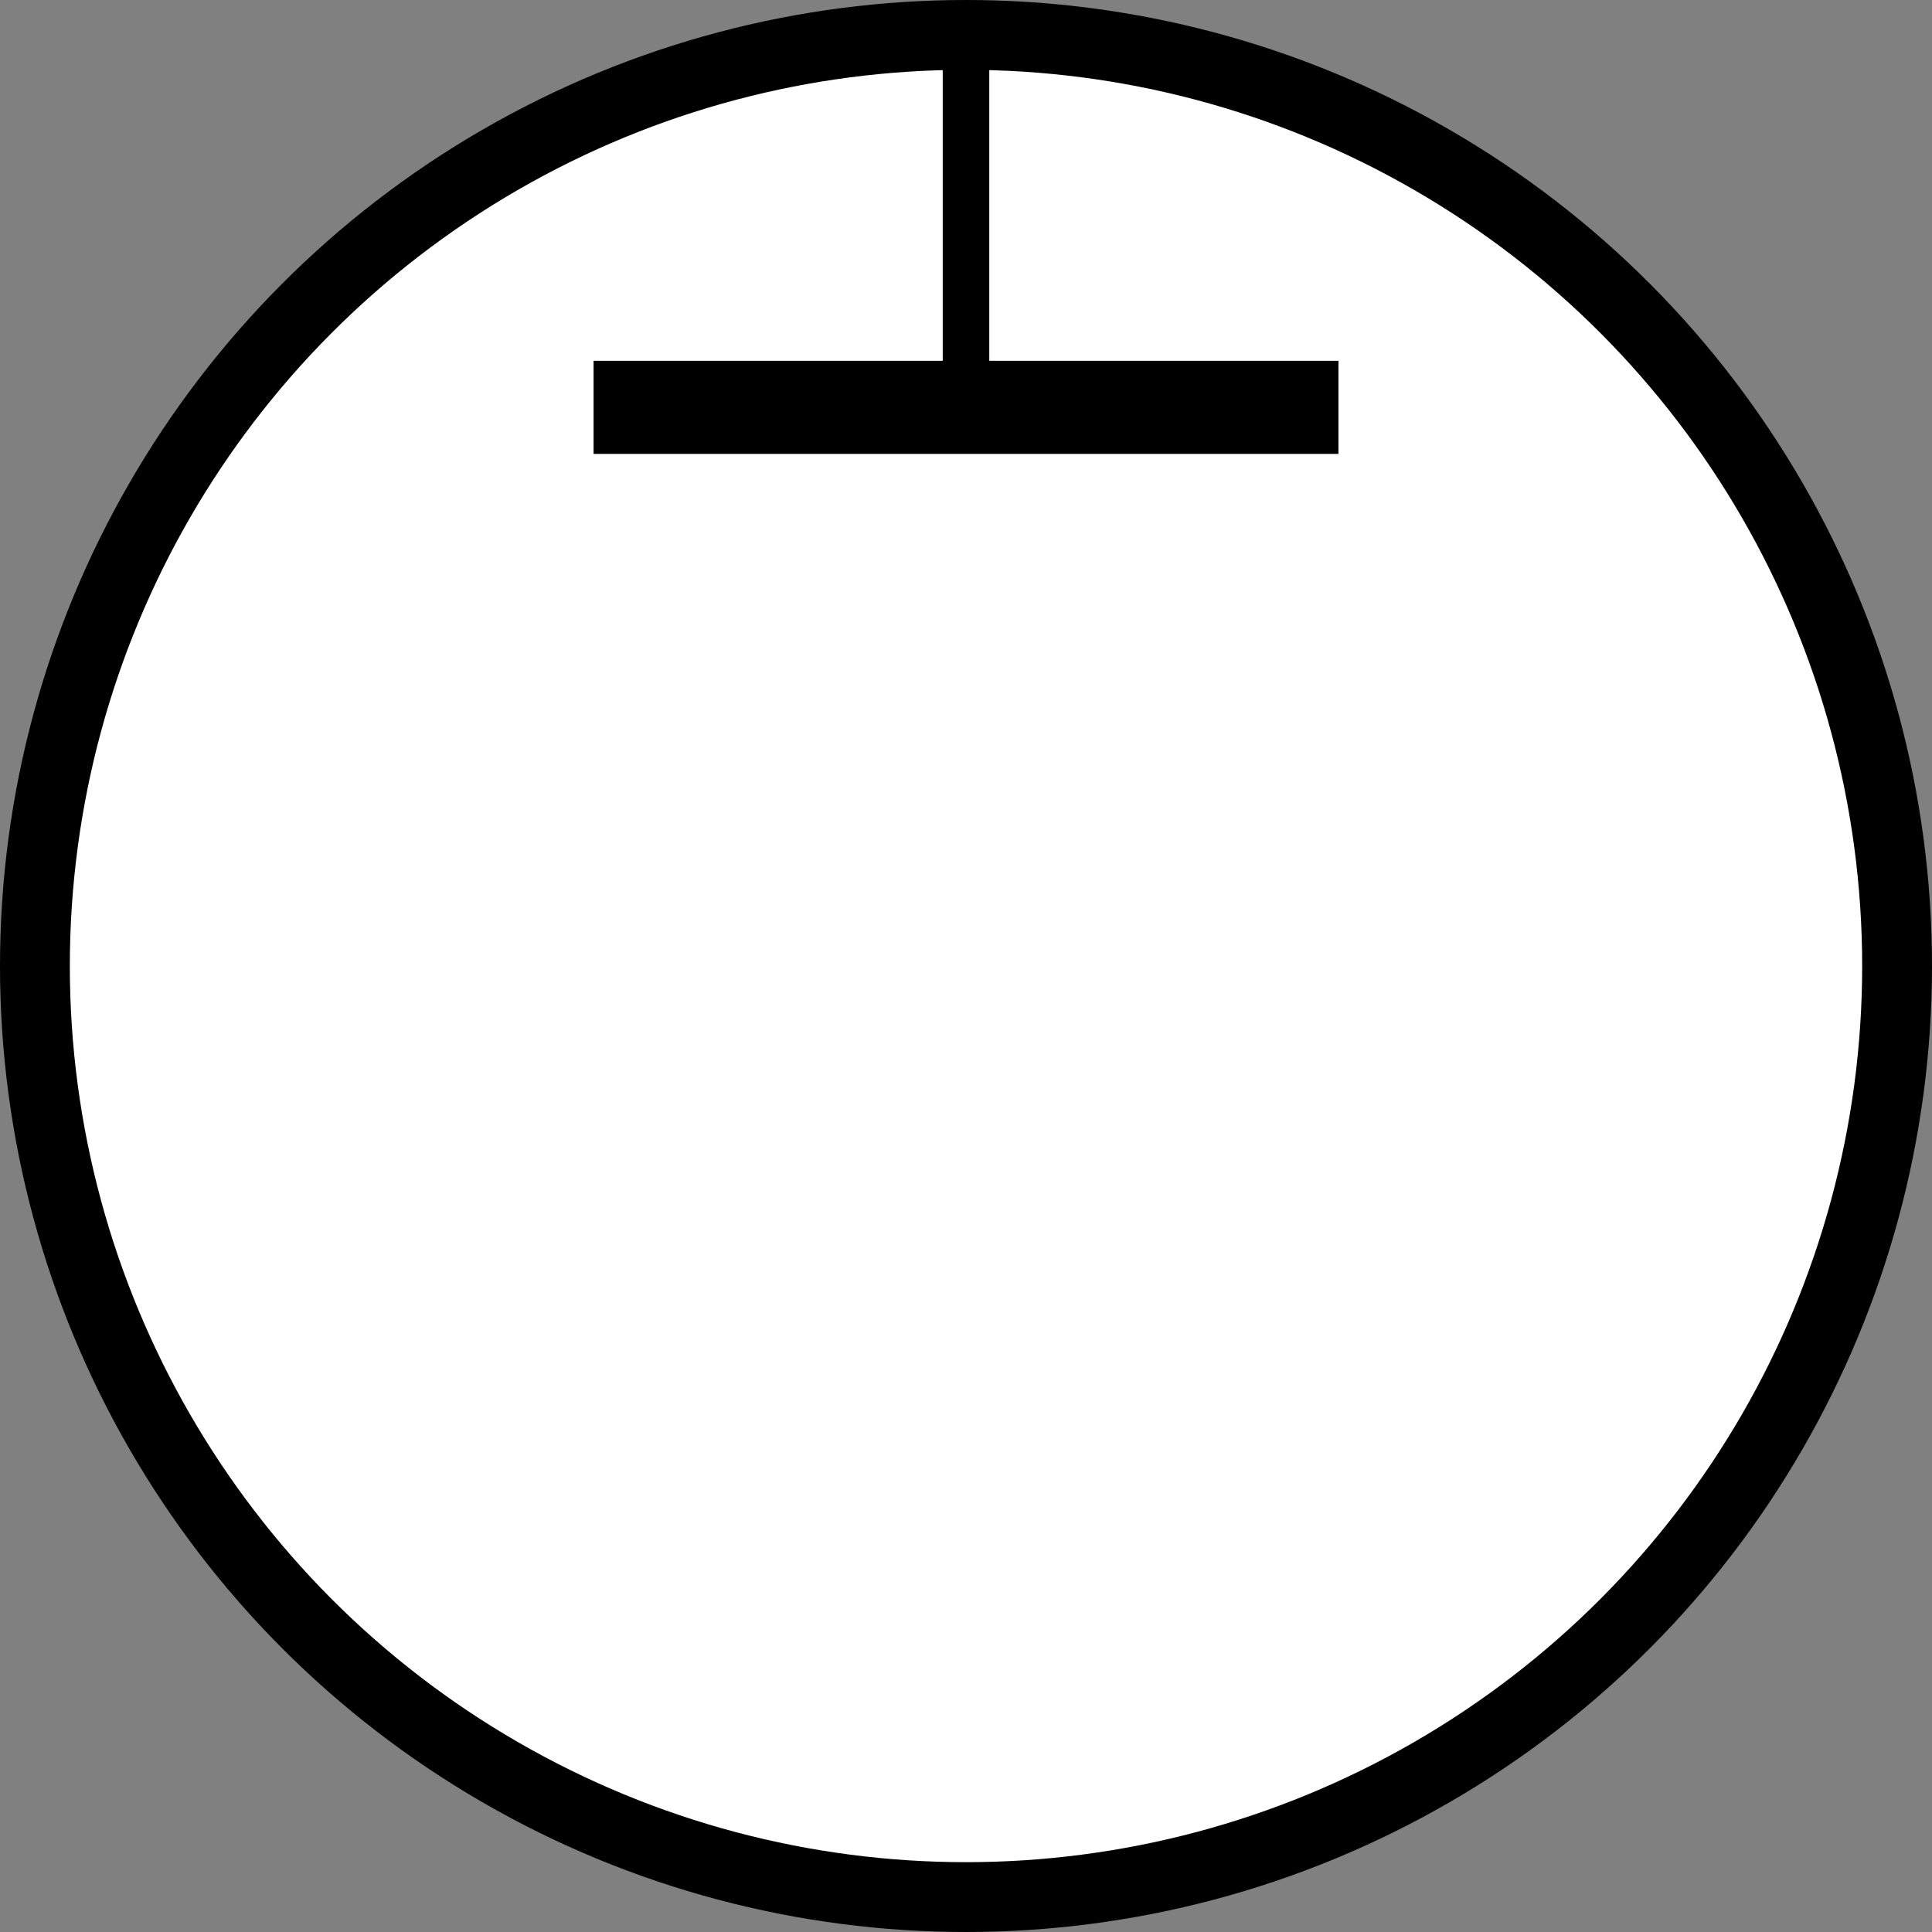 <?xml version="1.0" encoding="utf-8"?>
<!-- Generator: Adobe Illustrator 16.0.0, SVG Export Plug-In . SVG Version: 6.00 Build 0)  -->
<!DOCTYPE svg PUBLIC "-//W3C//DTD SVG 1.1//EN" "http://www.w3.org/Graphics/SVG/1.1/DTD/svg11.dtd">
<svg version="1.1" id="Layer_1" xmlns:sketch="http://www.bohemiancoding.com/sketch/ns"
	 xmlns="http://www.w3.org/2000/svg" xmlns:xlink="http://www.w3.org/1999/xlink" x="0px" y="0px" width="83px" height="83px"
	 viewBox="0 0 83 83" enable-background="new 0 0 83 83" xml:space="preserve">
<rect x="0" y="0" width="83" height="83" fill="#808080" stroke="none"/>
<g transform="translate(448, 1584)" sketch:type="MSShapeGroup">
	<circle id="Oval_74_" fill="#FFFFFF" stroke="#000000" stroke-width="3" cx="-406.5" cy="-1542.5" r="40"/>
	<path id="Shape_294_" fill="#FFFFFF" stroke="#000000" stroke-width="2" d="M-406.5-1582.5v16"/>
	<path id="Shape_295_" fill="#FFFFFF" stroke="#000000" stroke-width="4" d="M-422.5-1566.5h32"/>
</g>
</svg>
